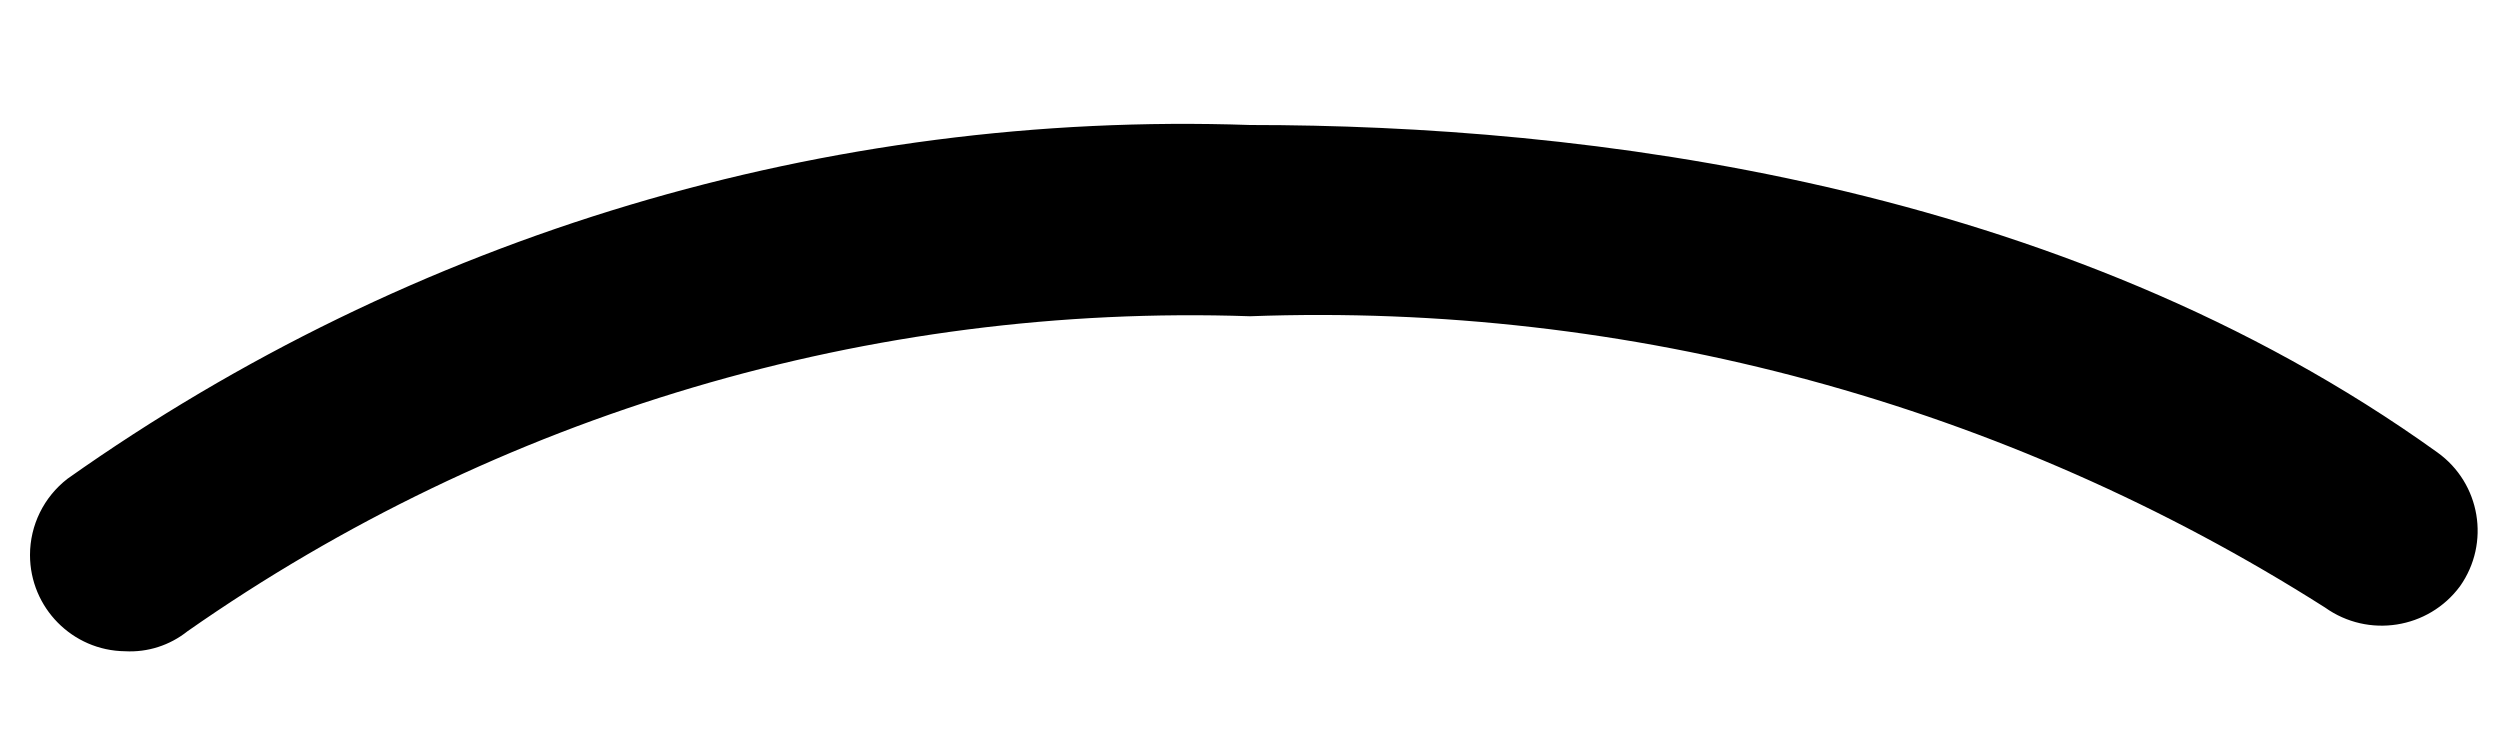 ﻿<?xml version="1.0" encoding="utf-8"?>
<svg version="1.1" xmlns:xlink="http://www.w3.org/1999/xlink" width="20px" height="6px" xmlns="http://www.w3.org/2000/svg">
  <defs>
    <pattern id="BGPattern" patternUnits="userSpaceOnUse" alignment="0 0" imageRepeat="None" />
    <mask fill="white" id="Clip3780">
      <path d="M 1.5 5.05  C 1.358 5.163  1.181 5.22  1 5.21  C 0.579 5.205  0.24 4.861  0.24 4.44  C 0.24 4.201  0.351 3.976  0.54 3.83  C 3.299 1.878  6.622 0.884  10 1  C 12.66 1  16.48 1.45  19.5 3.62  C 19.844 3.867  19.924 4.344  19.68 4.69  C 19.427 5.032  18.946 5.107  18.6 4.86  C 16.035 3.23  13.036 2.418  10 2.53  C 6.968 2.427  3.986 3.311  1.5 5.05  Z " fill-rule="evenodd" />
    </mask>
  </defs>
  <g transform="matrix(1 0 0 1 -6 0 )">
    <path d="M 1.5 5.05  C 1.358 5.163  1.181 5.22  1 5.21  C 0.579 5.205  0.24 4.861  0.24 4.44  C 0.24 4.201  0.351 3.976  0.54 3.83  C 3.299 1.878  6.622 0.884  10 1  C 12.66 1  16.48 1.45  19.5 3.62  C 19.844 3.867  19.924 4.344  19.68 4.69  C 19.427 5.032  18.946 5.107  18.6 4.86  C 16.035 3.23  13.036 2.418  10 2.53  C 6.968 2.427  3.986 3.311  1.5 5.05  Z " fill-rule="nonzero" fill="rgba(0, 0, 0, 1)" stroke="none" transform="matrix(1 0 0 1 6 0 )" class="fill" />
    <path d="M 1.5 5.05  C 1.358 5.163  1.181 5.22  1 5.21  C 0.579 5.205  0.24 4.861  0.24 4.44  C 0.24 4.201  0.351 3.976  0.54 3.83  C 3.299 1.878  6.622 0.884  10 1  C 12.66 1  16.48 1.45  19.5 3.62  C 19.844 3.867  19.924 4.344  19.68 4.69  C 19.427 5.032  18.946 5.107  18.6 4.86  C 16.035 3.23  13.036 2.418  10 2.53  C 6.968 2.427  3.986 3.311  1.5 5.05  Z " stroke-width="0" stroke-dasharray="0" stroke="rgba(255, 255, 255, 0)" fill="none" transform="matrix(1 0 0 1 6 0 )" class="stroke" mask="url(#Clip3780)" />
  </g>
</svg>